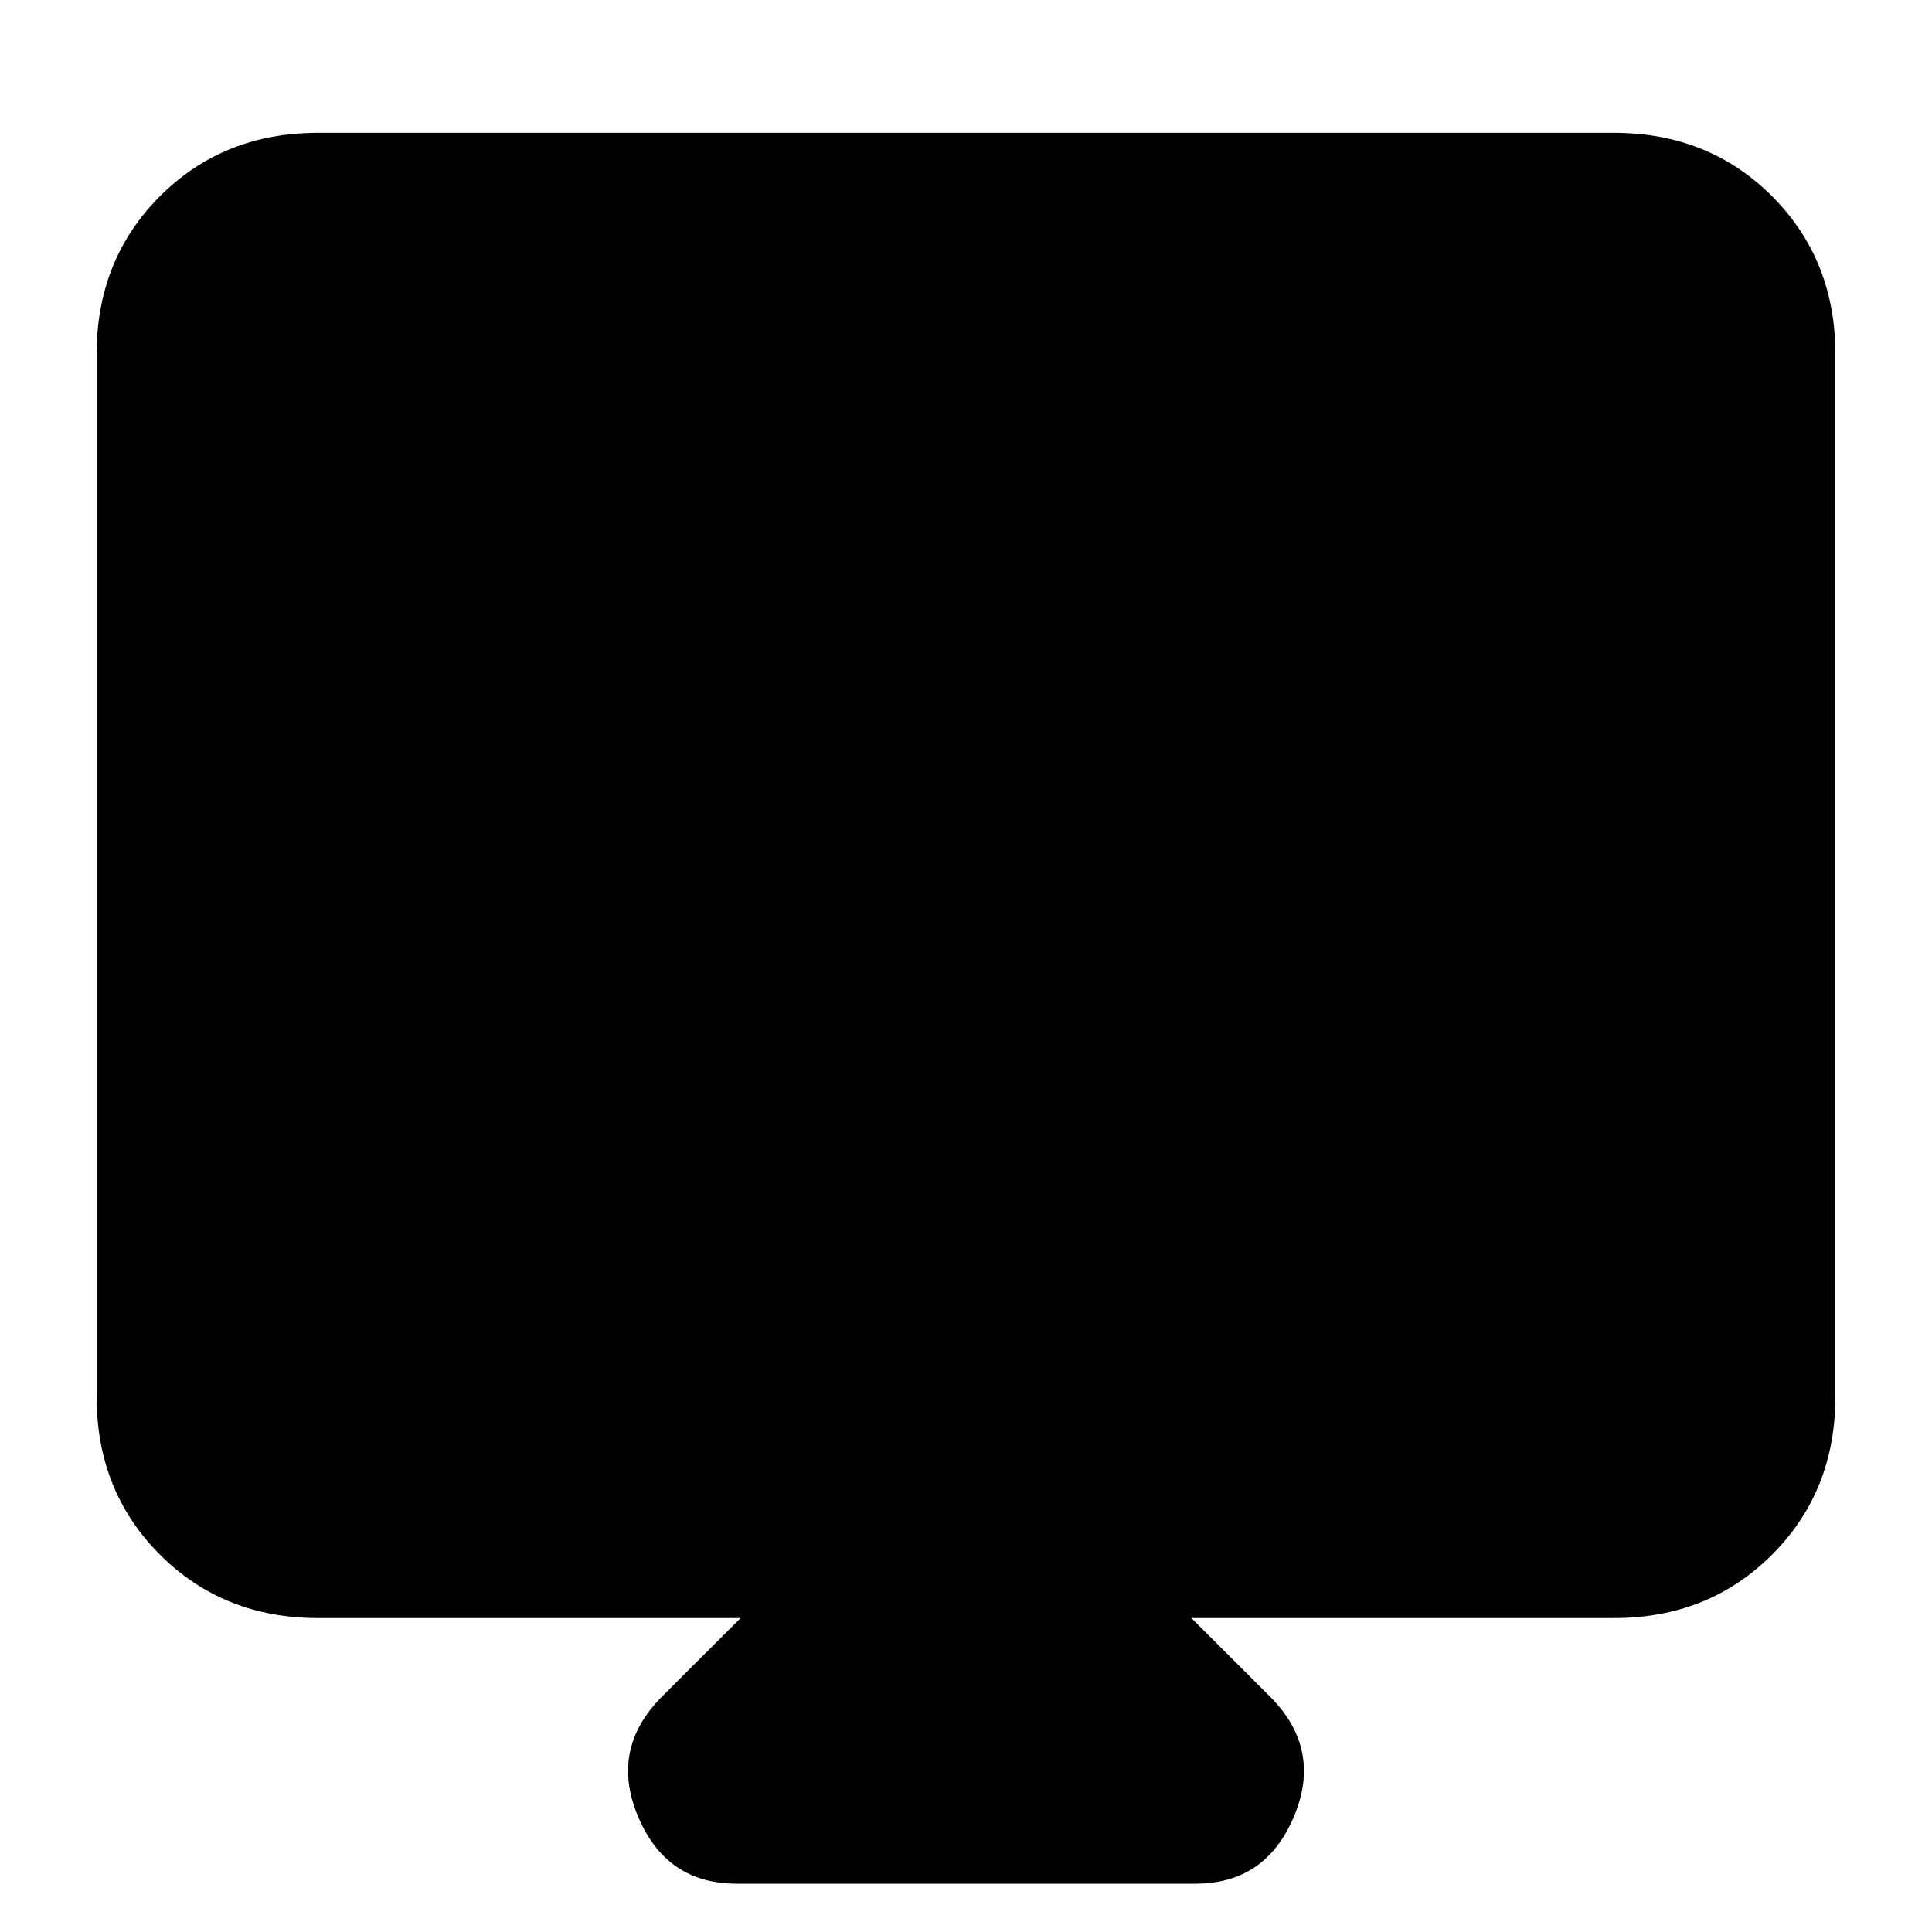 <svg xmlns="http://www.w3.org/2000/svg" height="20" width="20"><path d="M7.625 19.5q-.729 0-1.021-.698-.292-.698.25-1.24l.813-.812H3.292q-.98 0-1.636-.656Q1 15.438 1 14.458V3.667q0-.979.656-1.636.656-.656 1.636-.656h13.416q.98 0 1.636.656.656.657.656 1.636v10.791q0 .98-.656 1.636-.656.656-1.636.656h-4.375l.813.812q.542.542.25 1.24-.292.698-1.021.698Zm-4.333-8.458h13.416V3.667H3.292Zm0 0V3.667h13.416v7.375Z"/></svg>